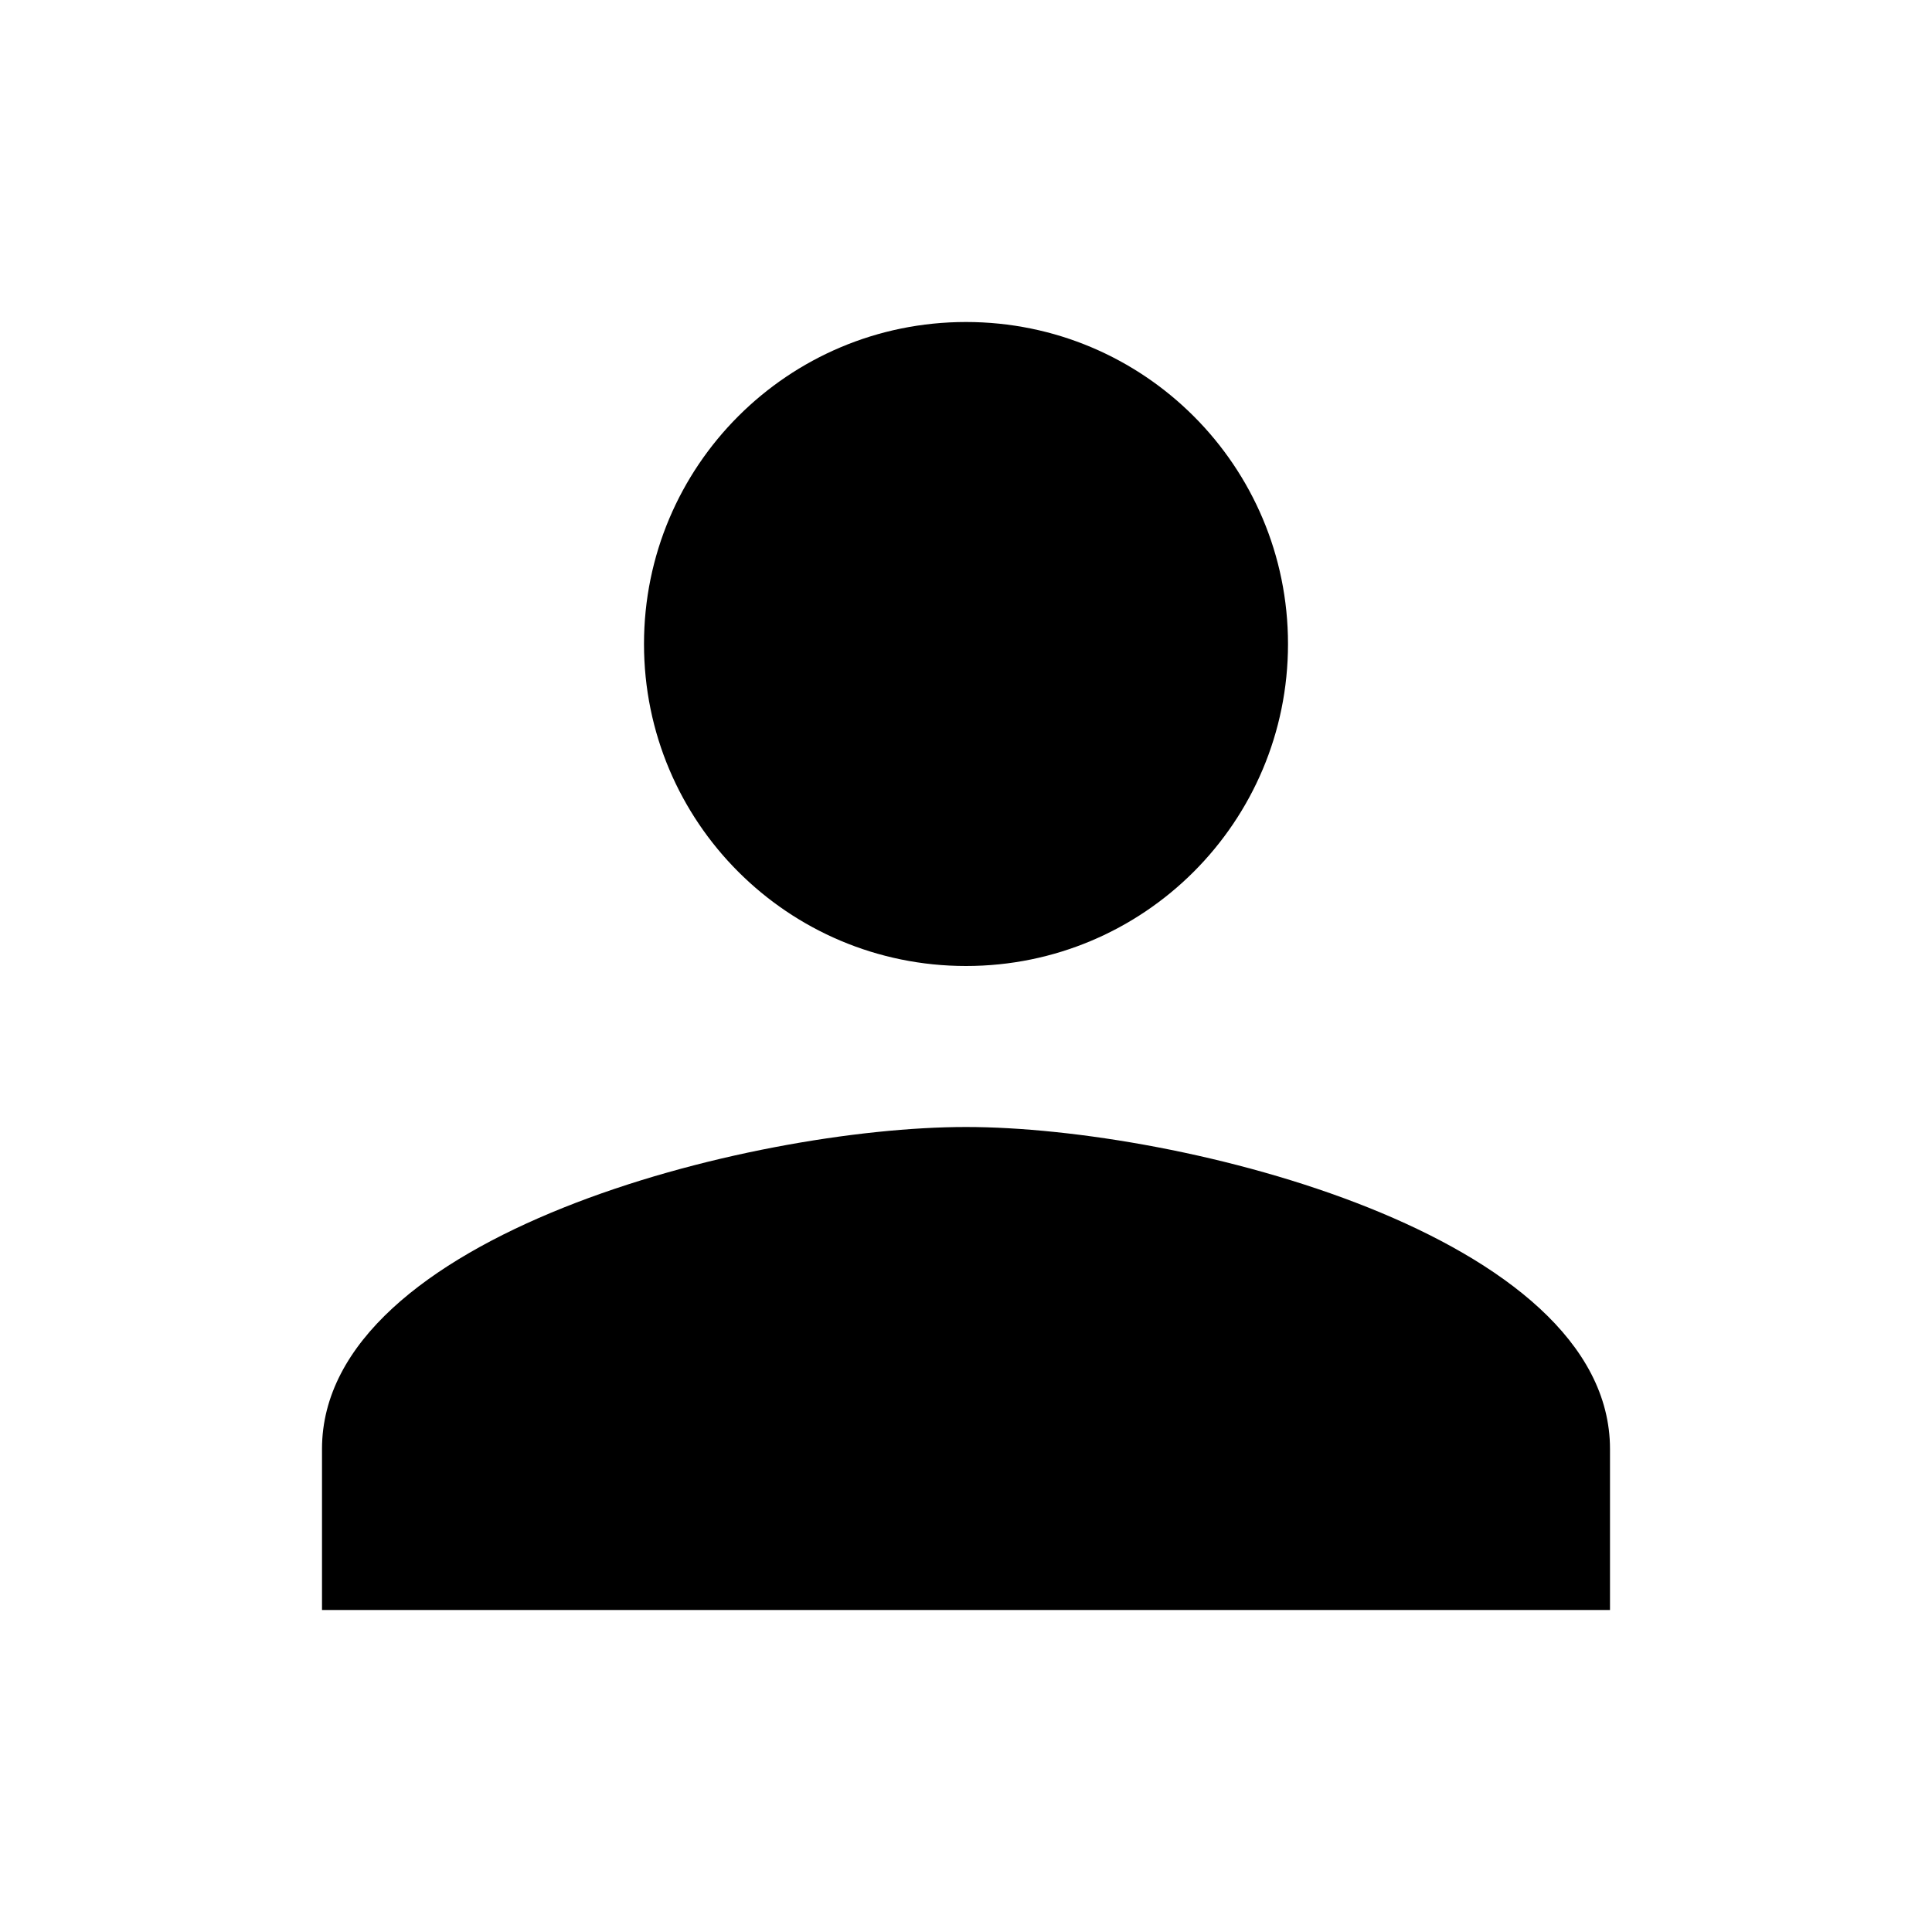<?xml version="1.0" encoding="UTF-8"?>
<svg xmlns="http://www.w3.org/2000/svg" width="48pt"
     height="48pt" viewBox="0 0 48 48" version="1.1">
    <g id="surface1">
        <path style=" stroke:none;fill-rule:nonzero;fill:rgb(0%,0%,0%);fill-opacity:1;"
              d="M 24 24 C 28.422 24 32 20.422 32 16 C 32 11.578 28.422 8 24 8 C 19.578 8 16 11.578 16 16 C 16 20.422 19.578 24 24 24 Z M 24 28 C 18.656 28 8 30.68 8 36 L 8 40 L 40 40 L 40 36 C 40 30.68 29.344 28 24 28 Z M 24 28 "/>
    </g>
</svg>
